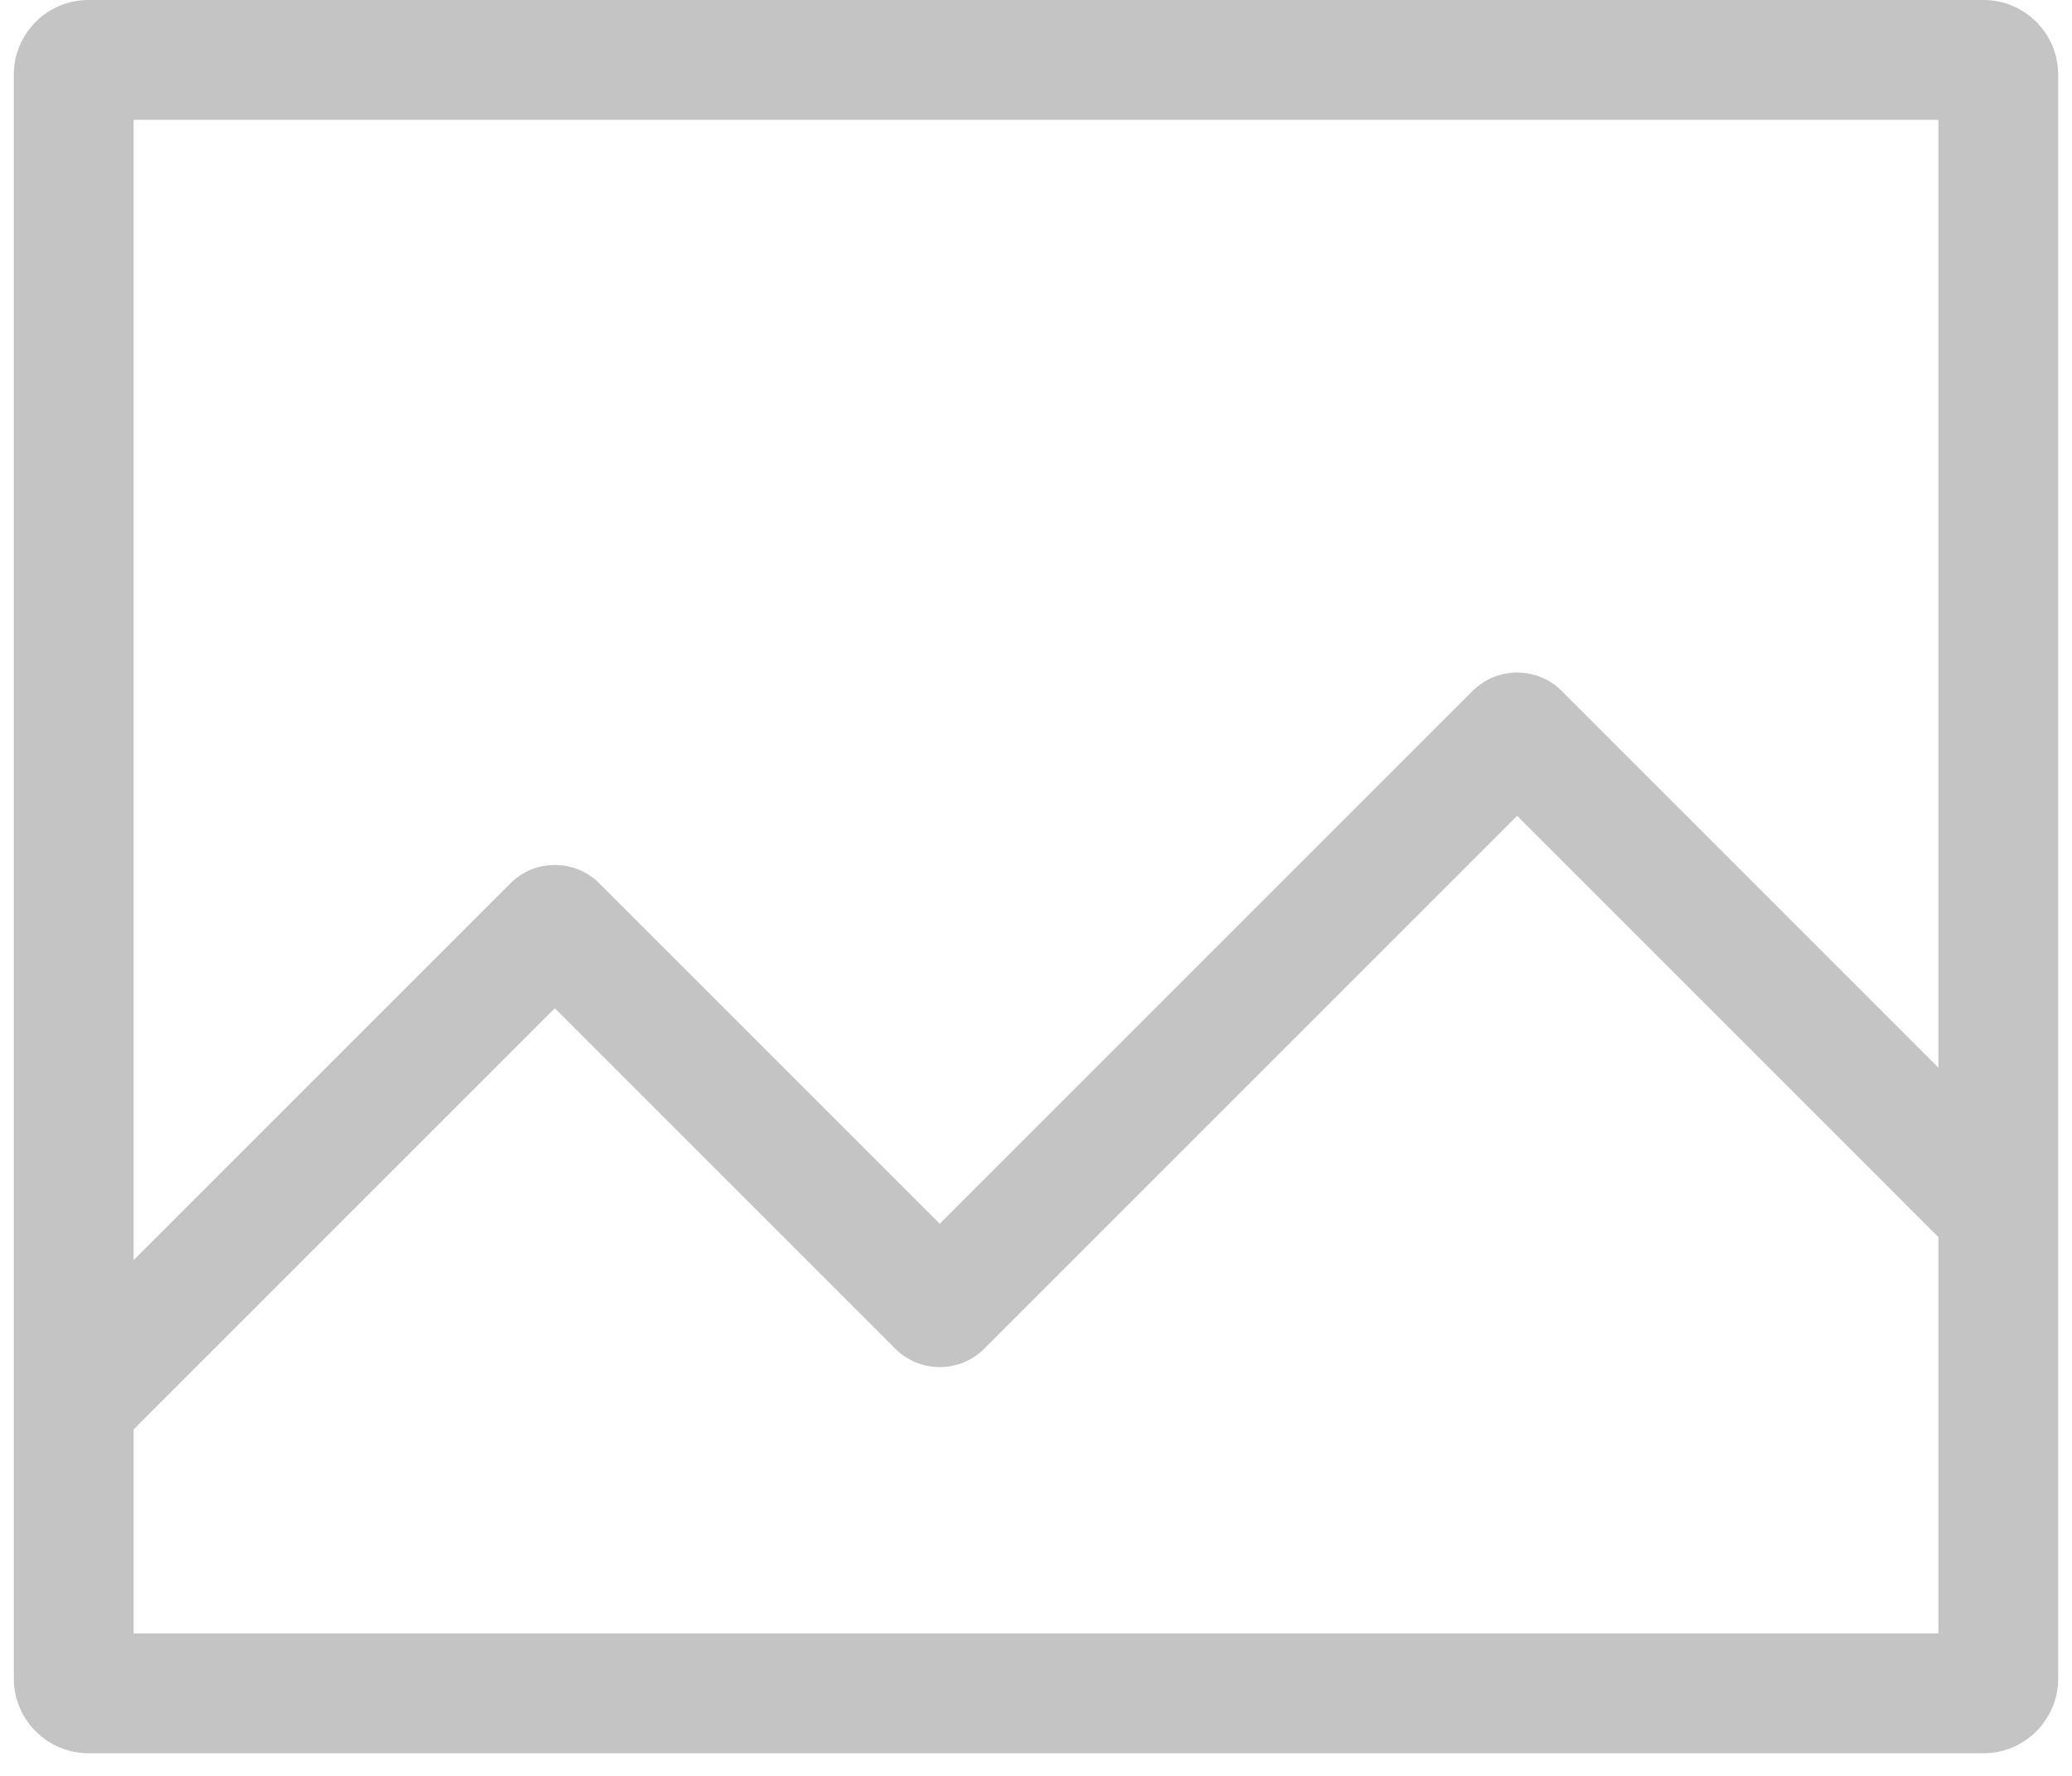 <svg width="84" height="72" viewBox="0 0 84 72" fill="none" xmlns="http://www.w3.org/2000/svg">
<path d="M80.413 0H3.586C1.918 0 0.56 1.358 0.56 3.026V68.056C0.56 69.724 1.918 71.082 3.586 71.082H80.413C82.082 71.082 83.44 69.724 83.44 68.056V3.026C83.44 1.358 82.082 0 80.413 0ZM78.584 4.856V43.286L63.31 28.012C62.315 27.018 60.695 27.019 59.7 28.014L38.099 49.615L24.301 35.818C23.819 35.335 23.177 35.069 22.494 35.069C21.812 35.069 21.171 35.334 20.688 35.817L5.416 51.089V4.856H78.584ZM5.416 66.226V57.956L22.494 40.878L36.291 54.676C36.774 55.159 37.416 55.426 38.099 55.426C38.781 55.426 39.423 55.159 39.904 54.677L61.506 33.075L78.584 50.154V66.226H5.416Z" fill="#C4C4C4"/>
</svg>
